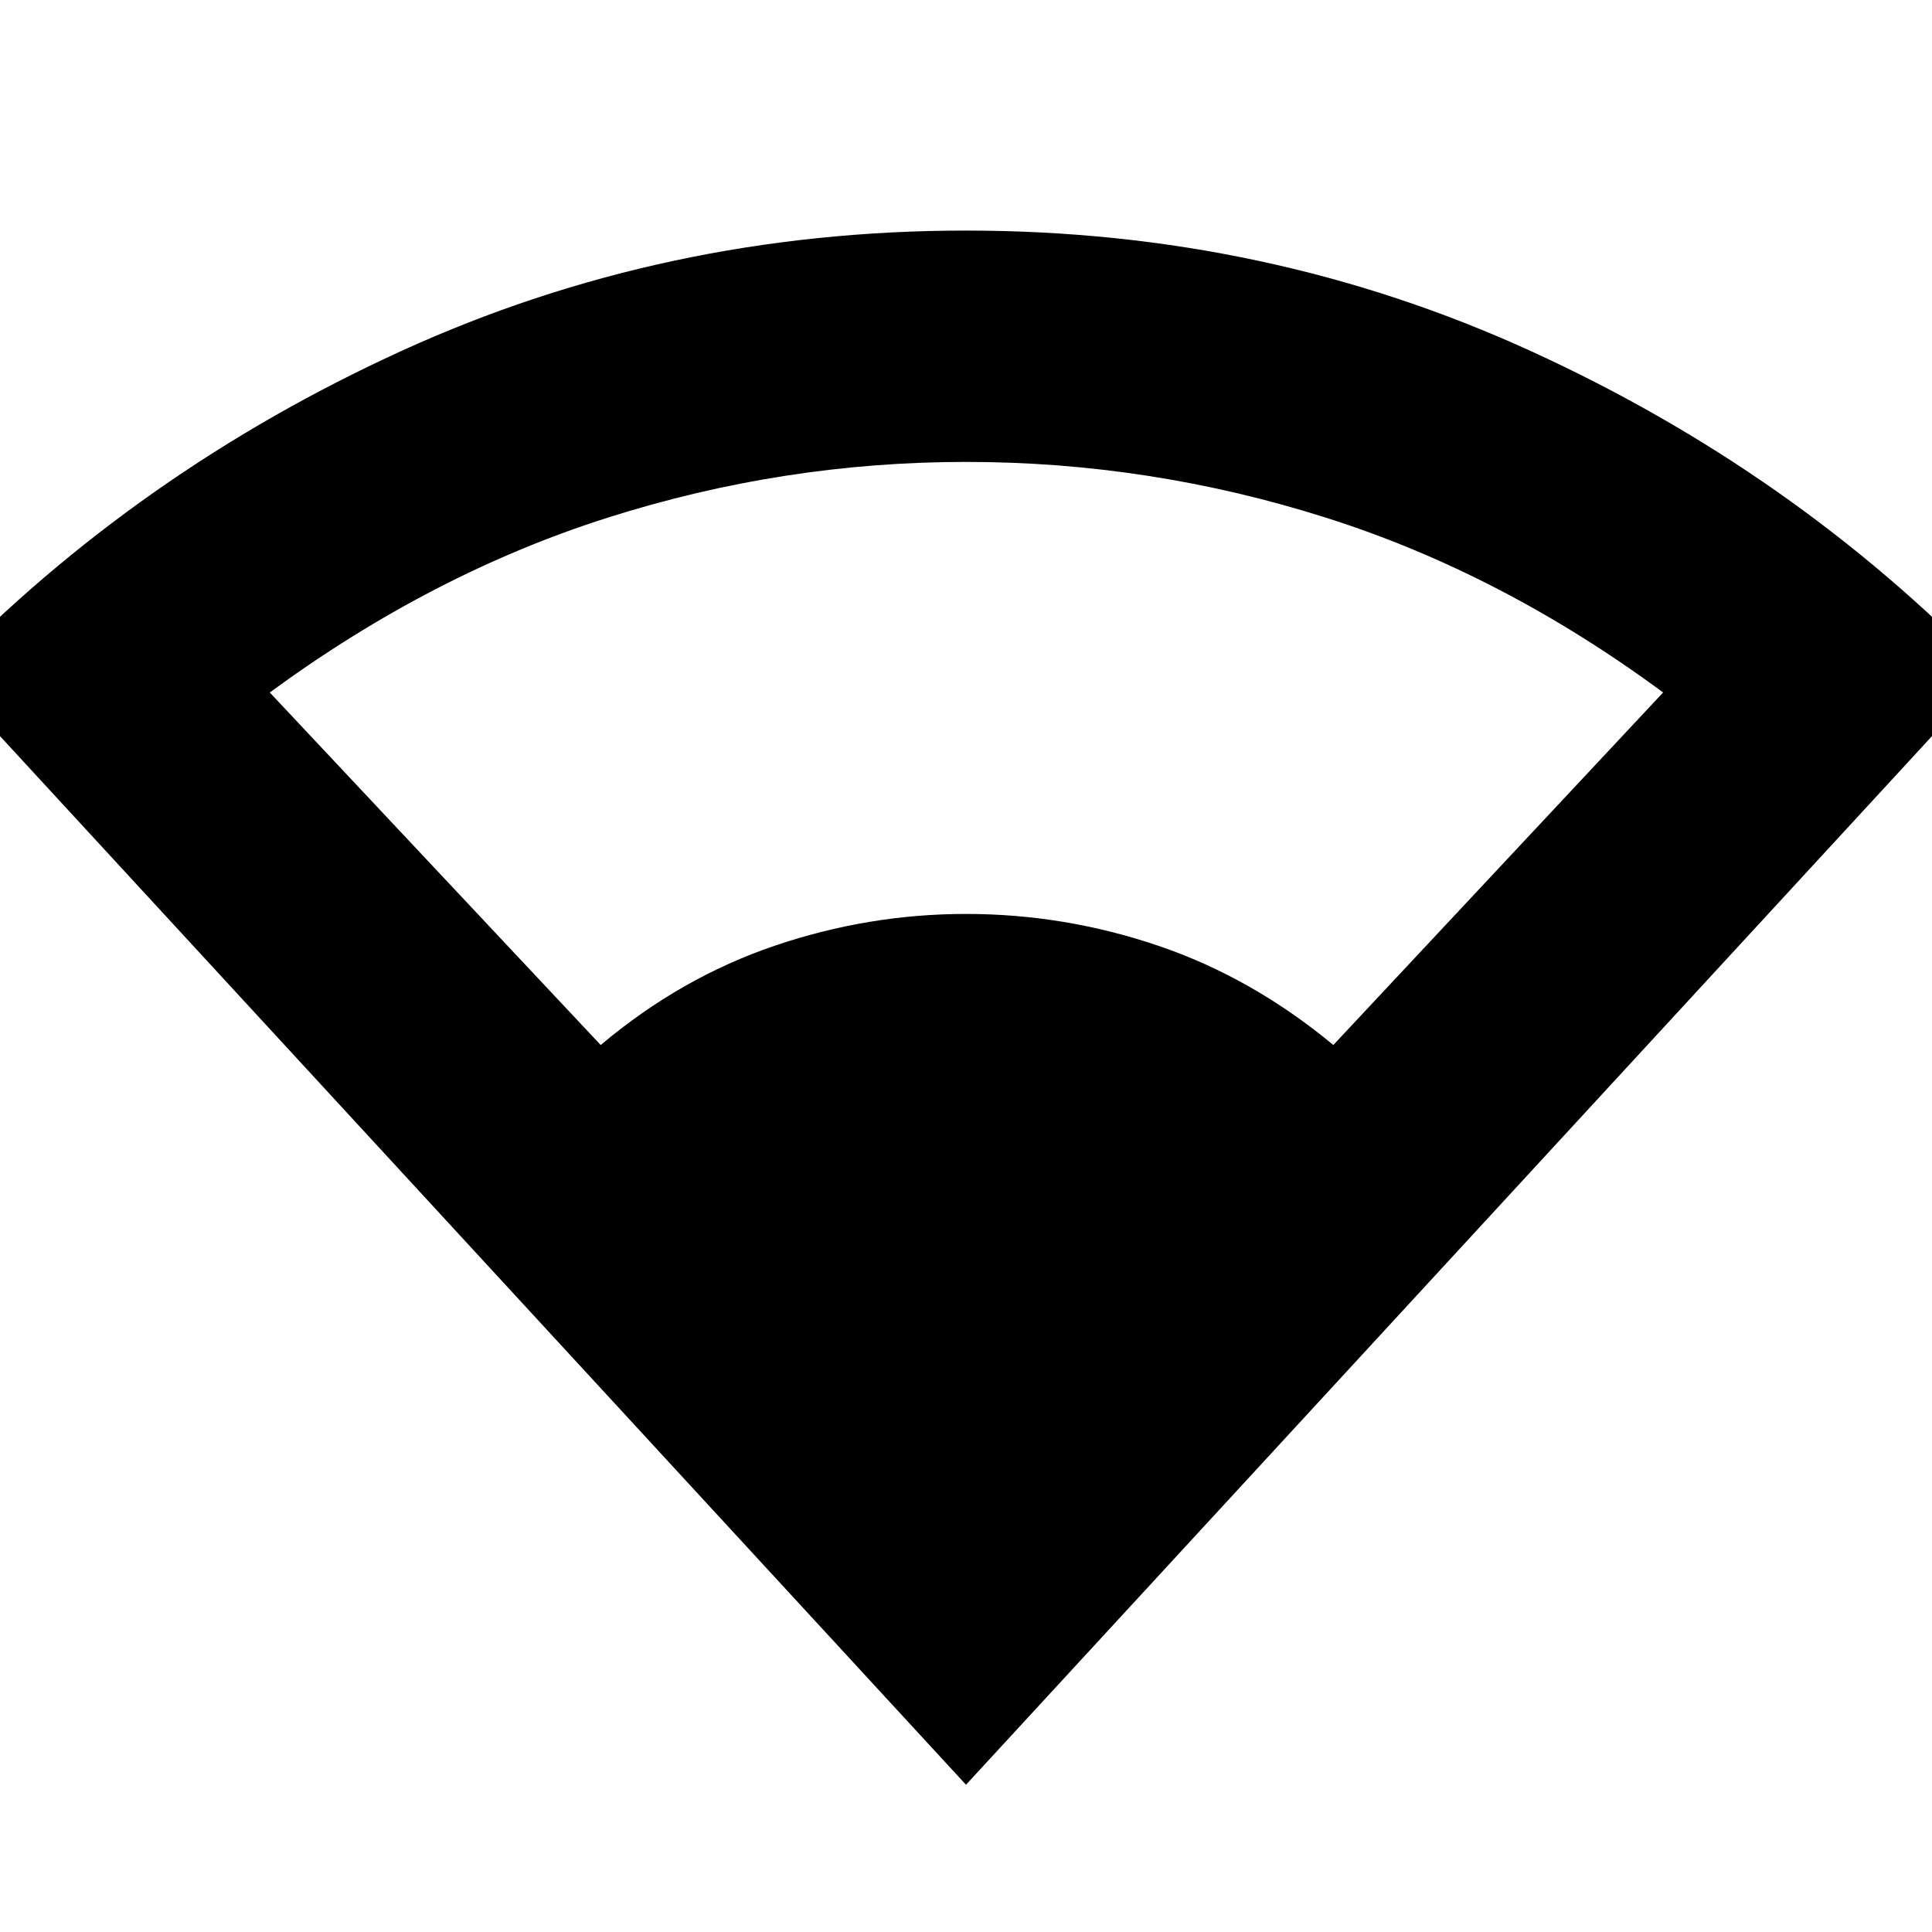 <svg xmlns="http://www.w3.org/2000/svg" height="20" viewBox="0 -960 960 960" width="20"><path d="M480-73.17-28.74-625.43q97.18-100.31 228.15-160.16Q330.39-845.43 480-845.43q149.61 0 280.59 59.84 130.97 59.85 228.15 160.16L480-73.17ZM298.48-440.74q39.78-33.48 86.37-49.3 46.59-15.83 95.15-15.83 49 0 95.59 15.83 46.58 15.82 86.93 49.3l163.87-175.17q-80.17-59.18-167.57-86.87-87.39-27.7-178.82-27.7-90.87 0-178.04 27.7-87.18 27.69-167.91 86.87l164.43 175.17Z"/></svg>